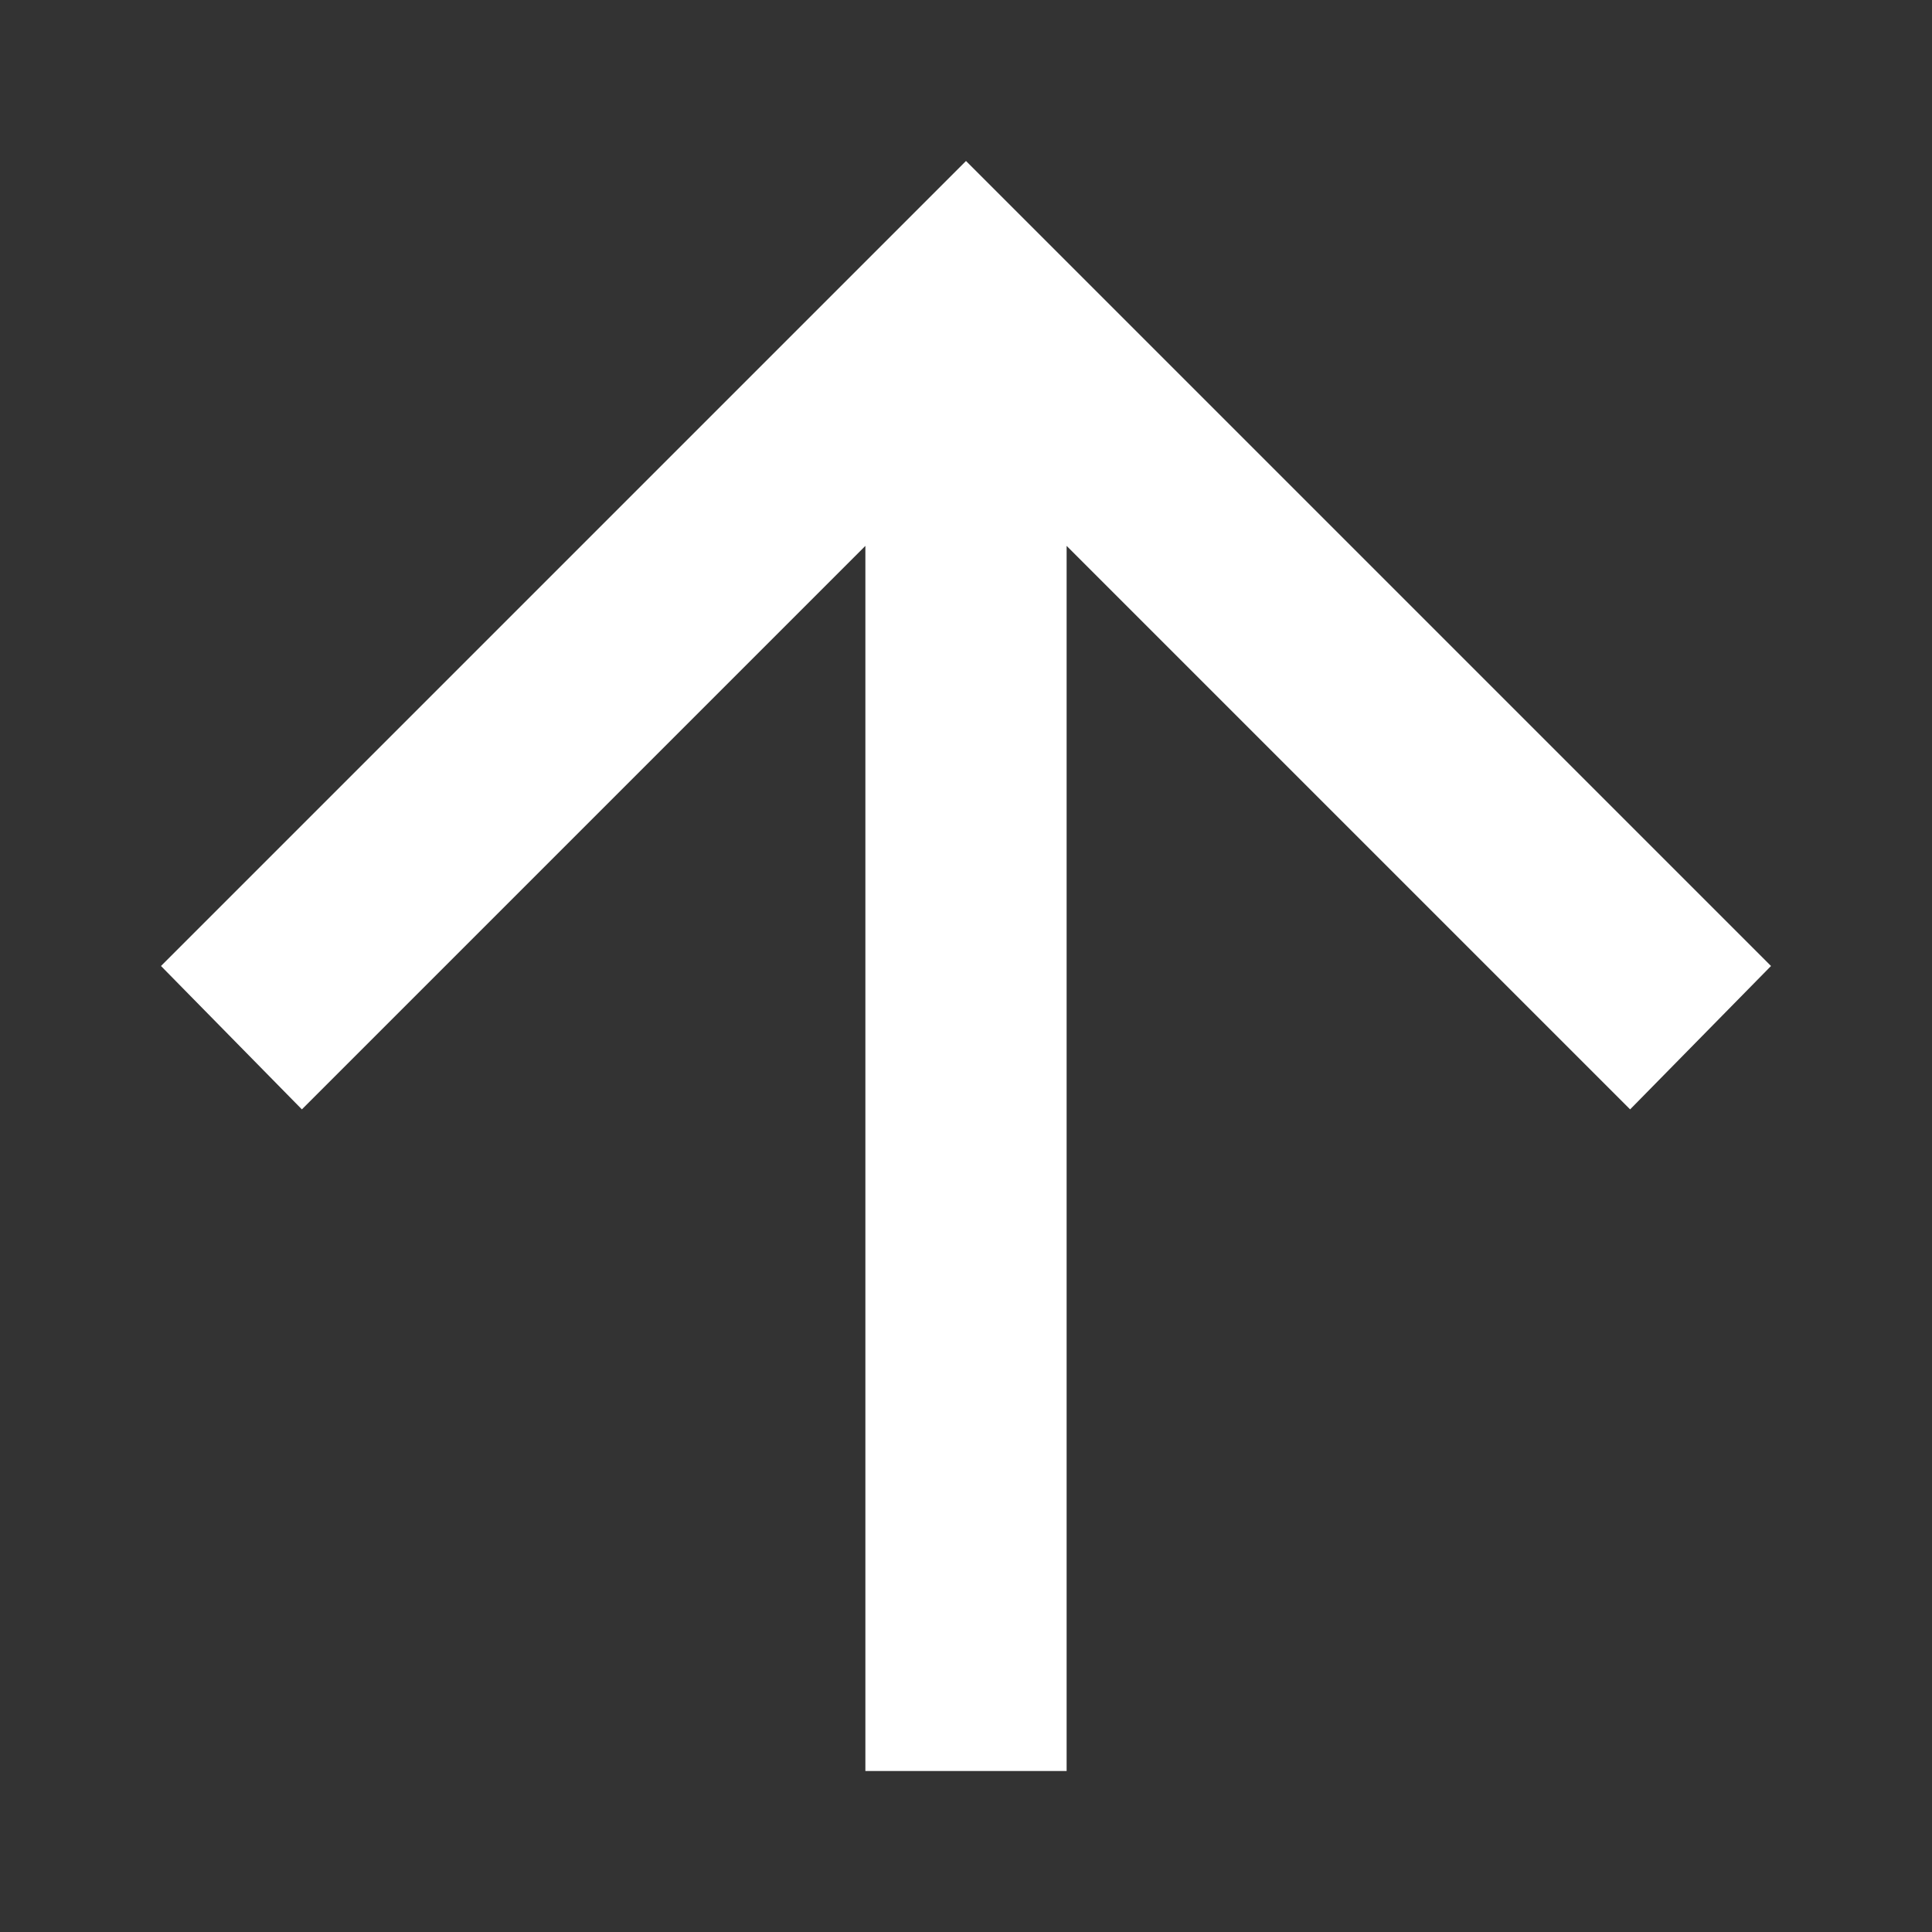 <svg width="24" height="24" viewBox="0 0 24 24" fill="none" xmlns="http://www.w3.org/2000/svg">
<rect x="0" y="0" width="24" height="24" fill="#333333" stroke="none"/>
<g id="icon">
<path id="Vector" d="M12 2L22 12L20.25 13.781L13.25 6.781L13.25 22H10.75L10.75 6.781L3.75 13.781L2 12L12 2Z" fill="white"/>
</g>
</svg>
